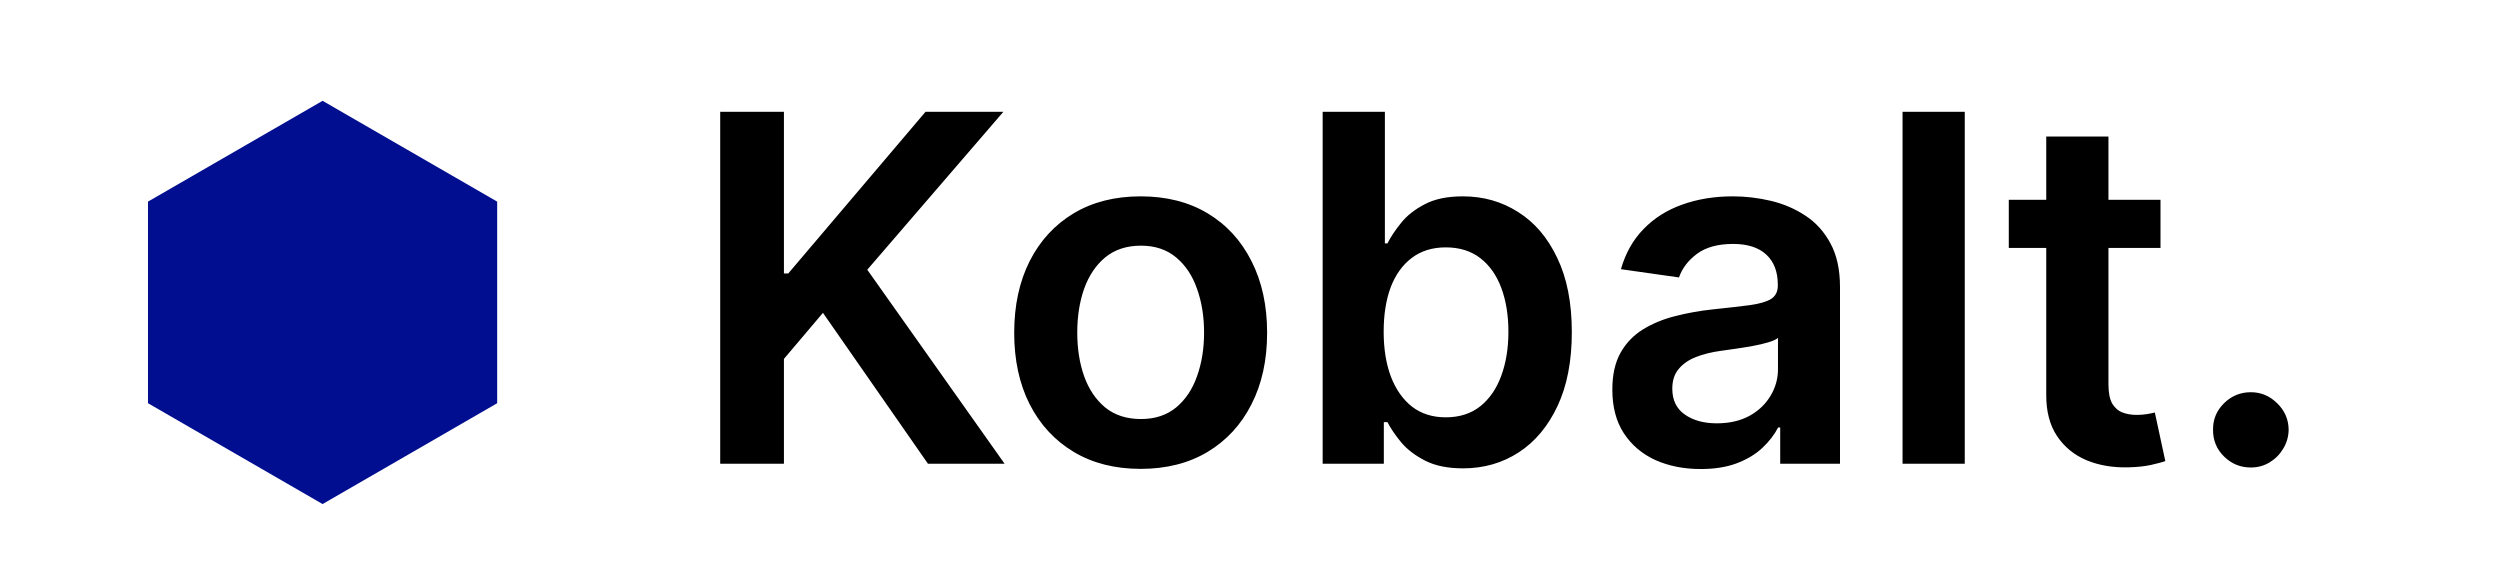 <svg width="124" height="29" viewBox="0 0 124 29" fill="none" xmlns="http://www.w3.org/2000/svg">
<path d="M35.722 23V5.545H38.883V13.565H39.097L45.906 5.545H49.767L43.017 13.378L49.827 23H46.026L40.818 15.517L38.883 17.801V23H35.722ZM56.577 23.256C55.298 23.256 54.19 22.974 53.253 22.412C52.315 21.849 51.588 21.062 51.071 20.051C50.56 19.04 50.304 17.858 50.304 16.506C50.304 15.153 50.56 13.969 51.071 12.952C51.588 11.935 52.315 11.145 53.253 10.582C54.19 10.02 55.298 9.739 56.577 9.739C57.855 9.739 58.963 10.02 59.901 10.582C60.838 11.145 61.562 11.935 62.074 12.952C62.591 13.969 62.849 15.153 62.849 16.506C62.849 17.858 62.591 19.04 62.074 20.051C61.562 21.062 60.838 21.849 59.901 22.412C58.963 22.974 57.855 23.256 56.577 23.256ZM56.594 20.784C57.287 20.784 57.867 20.594 58.332 20.213C58.798 19.827 59.145 19.31 59.372 18.662C59.605 18.014 59.722 17.293 59.722 16.497C59.722 15.696 59.605 14.972 59.372 14.324C59.145 13.671 58.798 13.151 58.332 12.764C57.867 12.378 57.287 12.185 56.594 12.185C55.883 12.185 55.293 12.378 54.821 12.764C54.355 13.151 54.006 13.671 53.773 14.324C53.545 14.972 53.432 15.696 53.432 16.497C53.432 17.293 53.545 18.014 53.773 18.662C54.006 19.31 54.355 19.827 54.821 20.213C55.293 20.594 55.883 20.784 56.594 20.784ZM65.604 23V5.545H68.69V12.074H68.817C68.977 11.756 69.201 11.418 69.491 11.06C69.781 10.696 70.173 10.386 70.667 10.131C71.161 9.869 71.792 9.739 72.559 9.739C73.57 9.739 74.482 9.997 75.295 10.514C76.113 11.026 76.761 11.784 77.238 12.79C77.721 13.79 77.962 15.017 77.962 16.472C77.962 17.909 77.727 19.131 77.255 20.136C76.783 21.142 76.141 21.909 75.329 22.438C74.516 22.966 73.596 23.23 72.567 23.23C71.817 23.23 71.195 23.105 70.701 22.855C70.207 22.605 69.809 22.304 69.508 21.952C69.212 21.594 68.982 21.256 68.817 20.938H68.638V23H65.604ZM68.63 16.454C68.63 17.301 68.749 18.043 68.988 18.679C69.232 19.315 69.582 19.812 70.036 20.171C70.496 20.523 71.053 20.699 71.707 20.699C72.388 20.699 72.96 20.517 73.42 20.153C73.88 19.784 74.227 19.281 74.46 18.645C74.698 18.003 74.817 17.273 74.817 16.454C74.817 15.642 74.701 14.921 74.468 14.29C74.235 13.659 73.888 13.165 73.428 12.807C72.968 12.449 72.394 12.27 71.707 12.27C71.048 12.27 70.488 12.443 70.028 12.79C69.567 13.136 69.218 13.622 68.979 14.247C68.746 14.872 68.63 15.608 68.63 16.454ZM84.352 23.264C83.523 23.264 82.776 23.116 82.111 22.821C81.452 22.52 80.929 22.077 80.543 21.491C80.162 20.906 79.972 20.185 79.972 19.327C79.972 18.588 80.108 17.977 80.381 17.494C80.653 17.011 81.026 16.625 81.497 16.335C81.969 16.046 82.5 15.827 83.091 15.679C83.688 15.526 84.304 15.415 84.94 15.347C85.707 15.267 86.329 15.196 86.807 15.133C87.284 15.065 87.631 14.963 87.847 14.827C88.068 14.685 88.179 14.466 88.179 14.171V14.119C88.179 13.477 87.989 12.98 87.608 12.628C87.227 12.276 86.679 12.099 85.963 12.099C85.207 12.099 84.608 12.264 84.165 12.594C83.727 12.923 83.432 13.312 83.278 13.761L80.398 13.352C80.625 12.557 81 11.892 81.523 11.358C82.046 10.818 82.685 10.415 83.44 10.148C84.196 9.875 85.031 9.739 85.946 9.739C86.577 9.739 87.204 9.812 87.829 9.96C88.454 10.108 89.026 10.352 89.543 10.693C90.06 11.028 90.474 11.486 90.787 12.065C91.105 12.645 91.264 13.369 91.264 14.239V23H88.298V21.202H88.196C88.008 21.565 87.744 21.906 87.403 22.224C87.068 22.537 86.645 22.79 86.133 22.983C85.628 23.171 85.034 23.264 84.352 23.264ZM85.153 20.997C85.773 20.997 86.31 20.875 86.764 20.631C87.219 20.381 87.568 20.051 87.812 19.642C88.062 19.233 88.188 18.787 88.188 18.304V16.761C88.091 16.841 87.926 16.915 87.693 16.983C87.466 17.051 87.21 17.111 86.926 17.162C86.642 17.213 86.361 17.259 86.082 17.298C85.804 17.338 85.562 17.372 85.358 17.401C84.898 17.463 84.486 17.565 84.122 17.707C83.758 17.849 83.472 18.048 83.261 18.304C83.051 18.554 82.946 18.878 82.946 19.276C82.946 19.844 83.153 20.273 83.568 20.562C83.983 20.852 84.511 20.997 85.153 20.997ZM97.452 5.545V23H94.367V5.545H97.452ZM107.161 9.909V12.296H99.636V9.909H107.161ZM101.494 6.773H104.579V19.062C104.579 19.477 104.641 19.796 104.766 20.017C104.897 20.233 105.067 20.381 105.278 20.46C105.488 20.54 105.721 20.579 105.977 20.579C106.17 20.579 106.346 20.565 106.505 20.537C106.67 20.509 106.795 20.483 106.88 20.46L107.4 22.872C107.235 22.929 106.999 22.991 106.692 23.06C106.391 23.128 106.022 23.168 105.585 23.179C104.812 23.202 104.116 23.085 103.496 22.829C102.877 22.568 102.386 22.165 102.022 21.619C101.664 21.074 101.488 20.392 101.494 19.574V6.773ZM111.642 23.188C111.125 23.188 110.682 23.006 110.312 22.642C109.943 22.278 109.761 21.835 109.767 21.312C109.761 20.801 109.943 20.364 110.312 20C110.682 19.636 111.125 19.454 111.642 19.454C112.142 19.454 112.577 19.636 112.946 20C113.321 20.364 113.511 20.801 113.517 21.312C113.511 21.659 113.42 21.974 113.244 22.259C113.074 22.543 112.847 22.77 112.562 22.94C112.284 23.105 111.977 23.188 111.642 23.188Z" fill="black"/>
<path d="M12.34 12.887L16 10.774L19.66 12.887V17.113L16 19.227L12.34 17.113V12.887Z" fill="#000E8F" stroke="#000E8F" stroke-width="10"/>
</svg>
